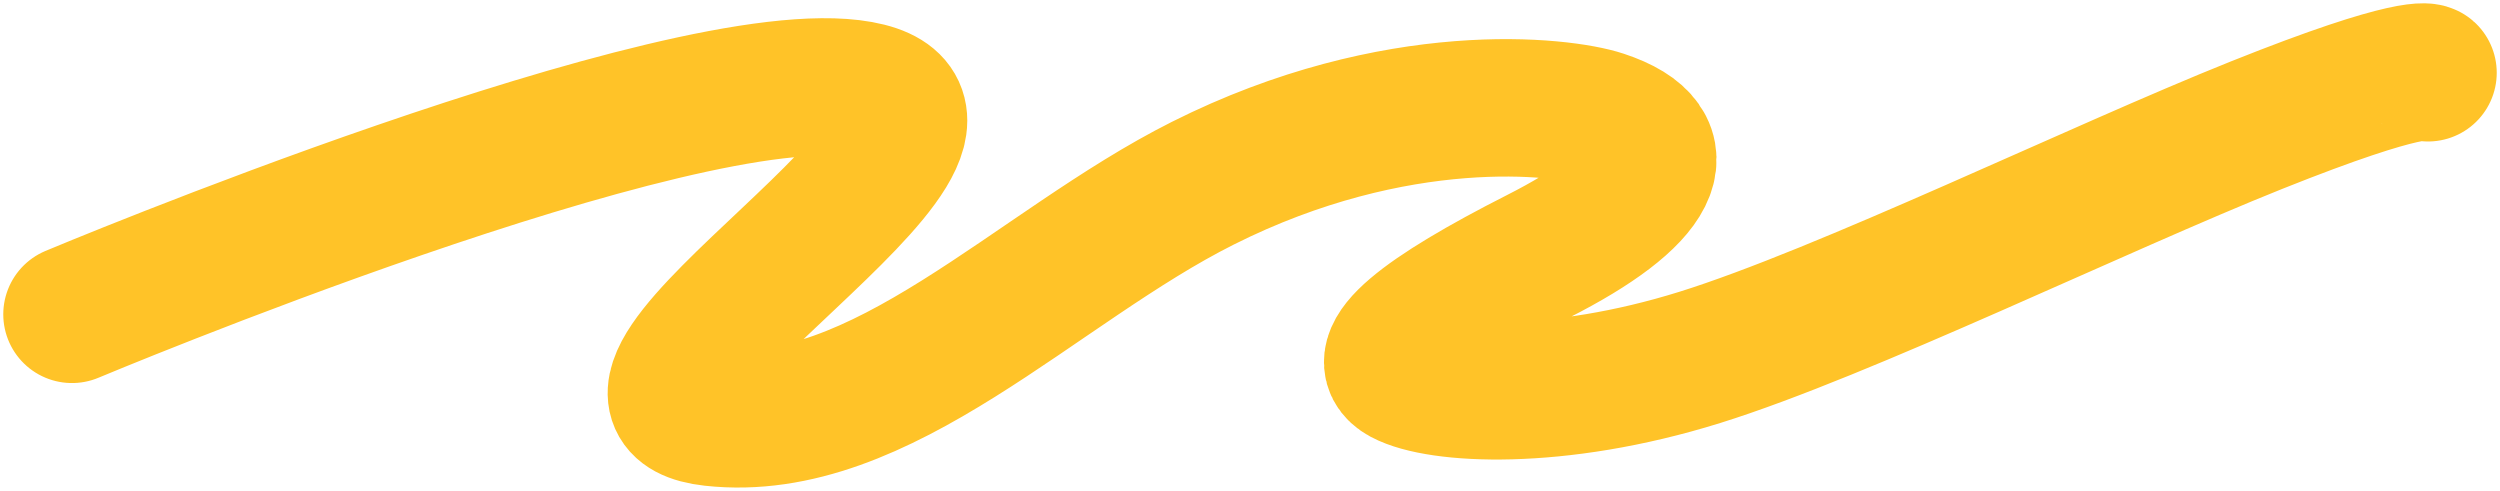 <?xml version="1.0" encoding="UTF-8"?>
<svg id="_Слой_1" data-name="Слой_1" xmlns="http://www.w3.org/2000/svg" viewBox="0 0 382 75">
  <defs>
    <style>
      .cls-1 {
        fill: none;
        stroke: #ffc328;
        stroke-linecap: round;
        stroke-linejoin: round;
        stroke-width: 21px;
      }
    </style>
  </defs>
  <path class="cls-1" d="M371,11.12s-1.9-1.71-26.21,8.01c-24.31,9.73-63.04,28.61-85.06,35.48-22.02,6.87-40.03,5.72-45.36,2.86-5.32-2.87,3.2-9.44,20.67-18.31,17.47-8.87,22.19-16.89,9.78-20.98-6.08-2.01-31.42-5.06-61.04,9.82-25.47,12.79-49.13,38.63-74.95,35.78-25.82-2.86,49.51-45.22,22.55-50.08C104.42,8.83,11,48.03,11,48.03"/>
</svg>